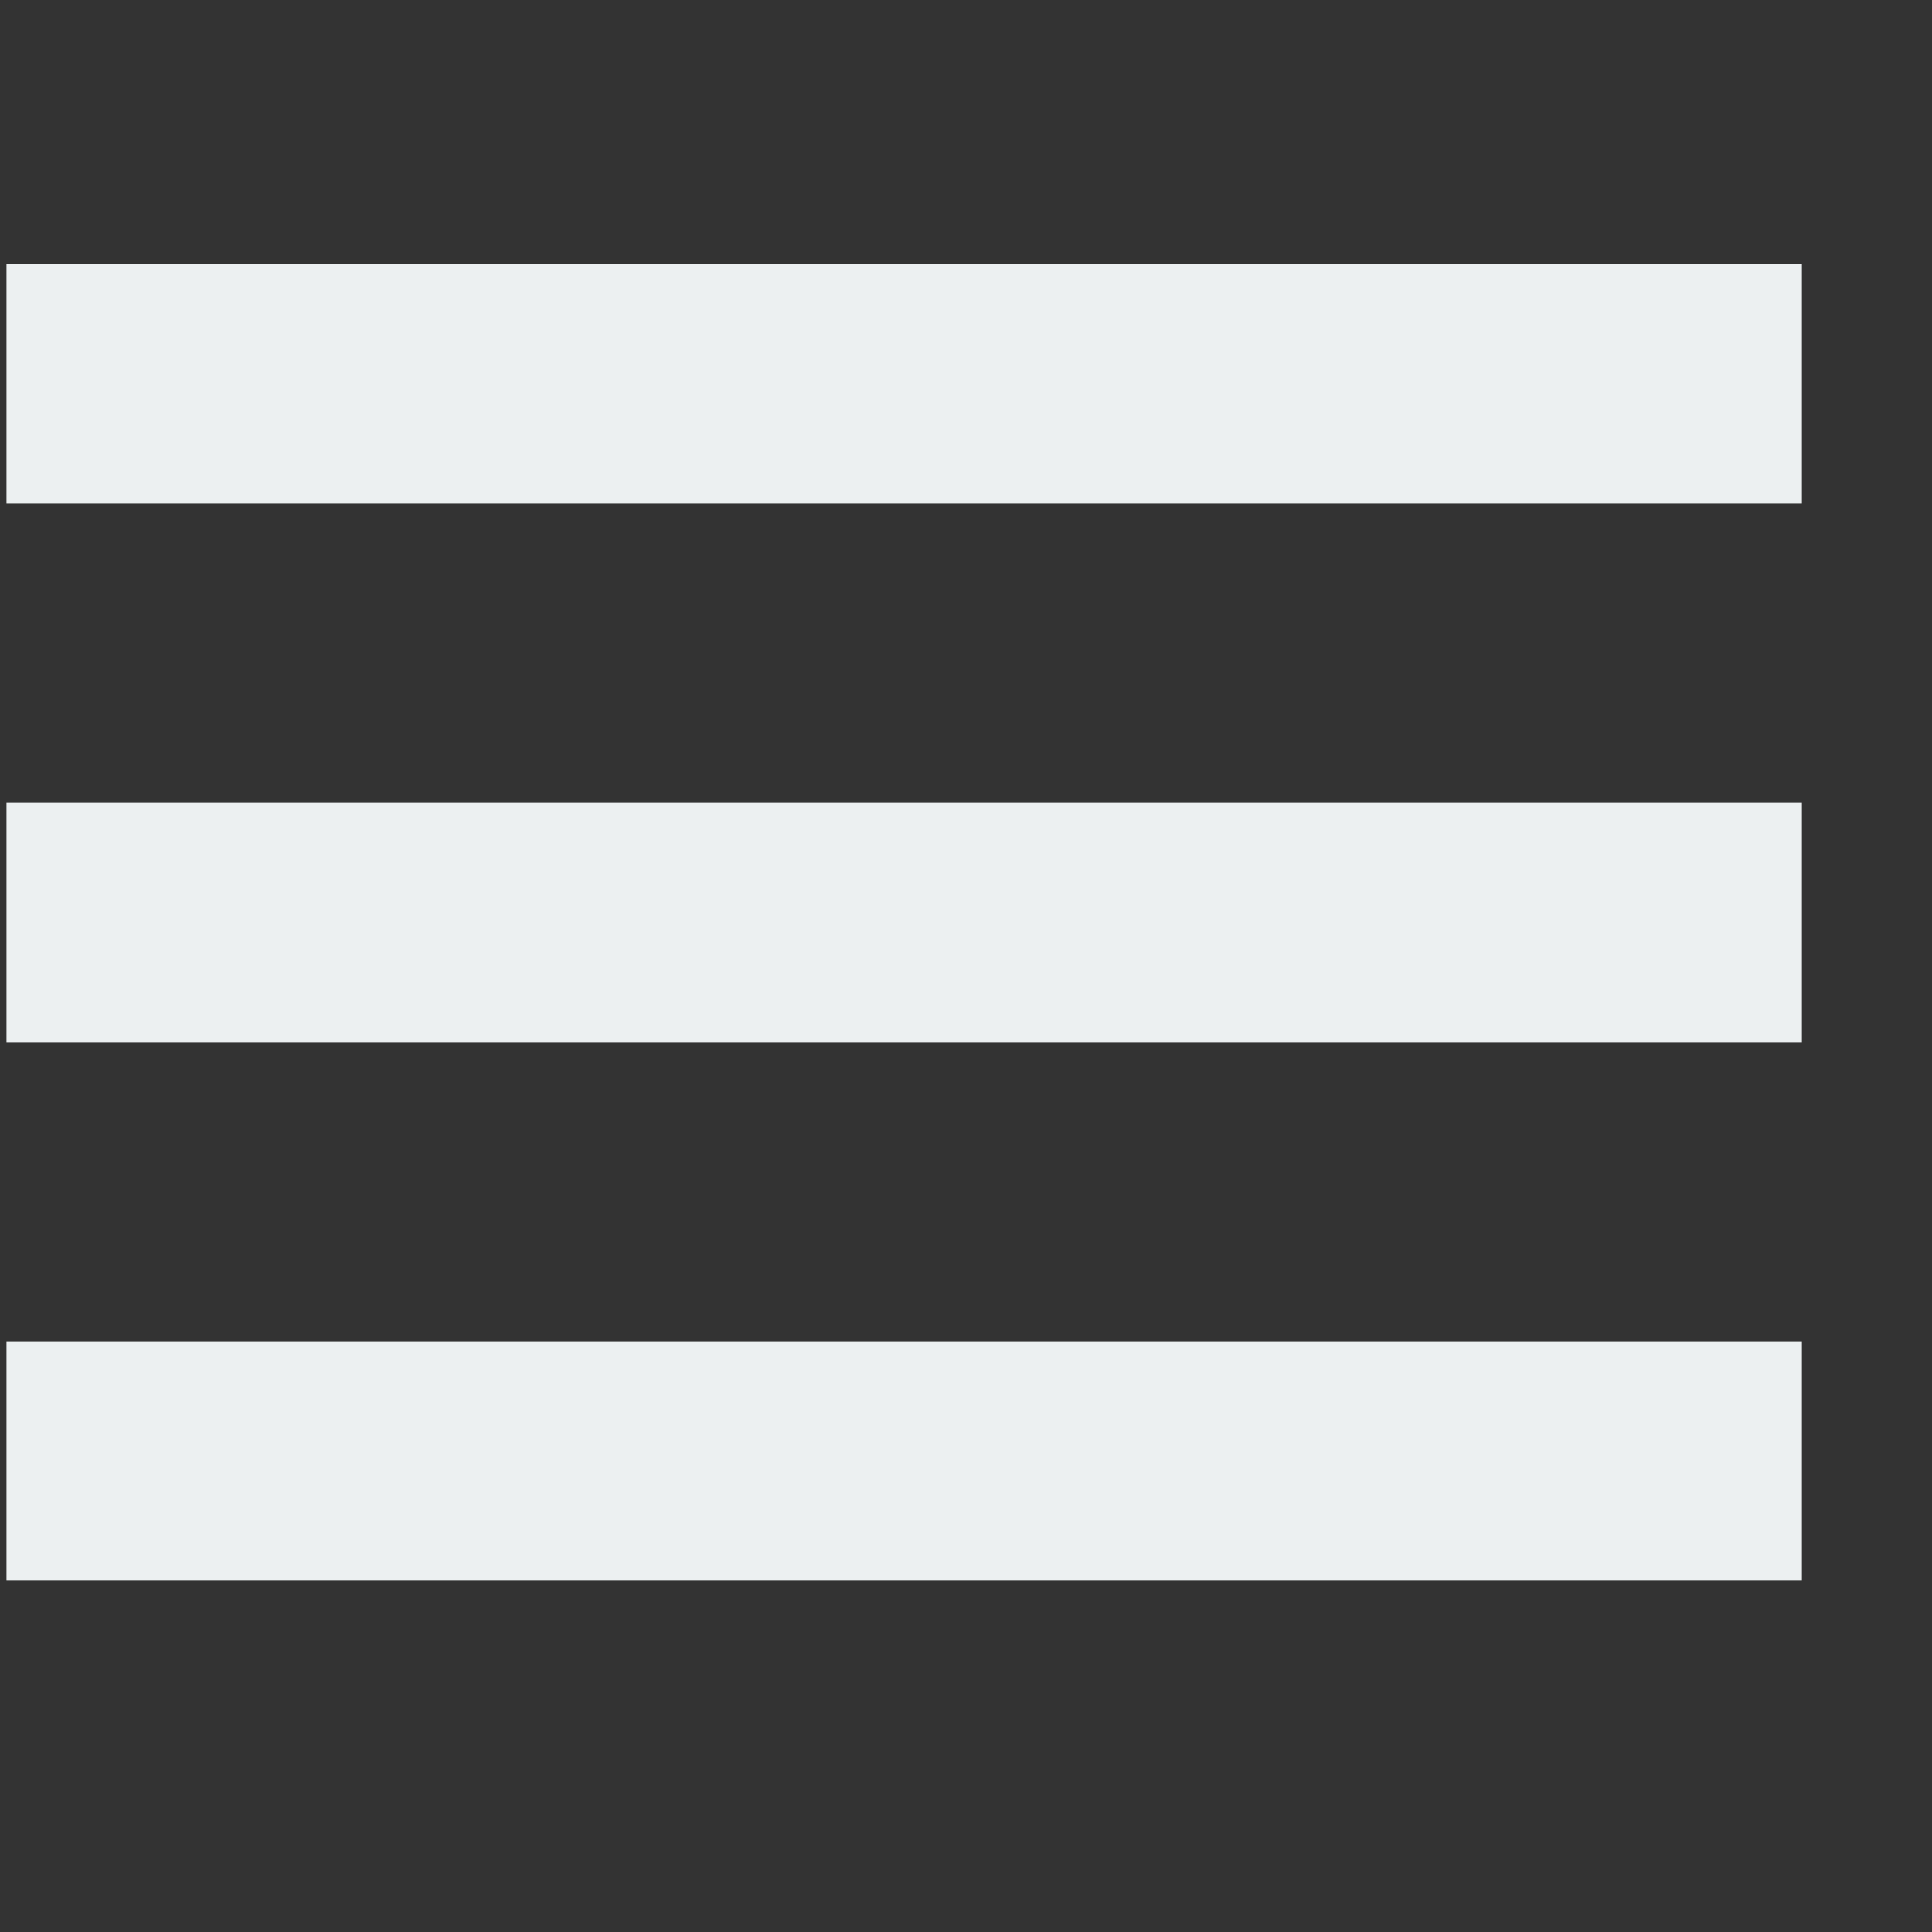 <?xml version="1.0" standalone="no"?>
<!DOCTYPE svg PUBLIC "-//W3C//DTD SVG 20010904//EN" "http://www.w3.org/TR/2001/REC-SVG-20010904/DTD/svg10.dtd">
<!-- Created using Karbon, part of Calligra: http://www.calligra.org/karbon -->
<svg xmlns="http://www.w3.org/2000/svg" xmlns:xlink="http://www.w3.org/1999/xlink" width="38.4pt" height="38.4pt">
<rect width="100%" height="100%" fill="#333333" stroke="none"/>
<defs/>
<g id="layer1">
  <path id="rect3278" transform="translate(0.172, 6.997)" fill="#ecf0f1" fill-rule="evenodd" d="M0 0L0 6.344L47.58 6.344L47.58 0ZM0 14.274L0 20.618L47.58 20.618L47.58 14.274ZM0 28.548L0 34.892L47.58 34.892L47.58 28.548Z"/>
 </g>
</svg>
